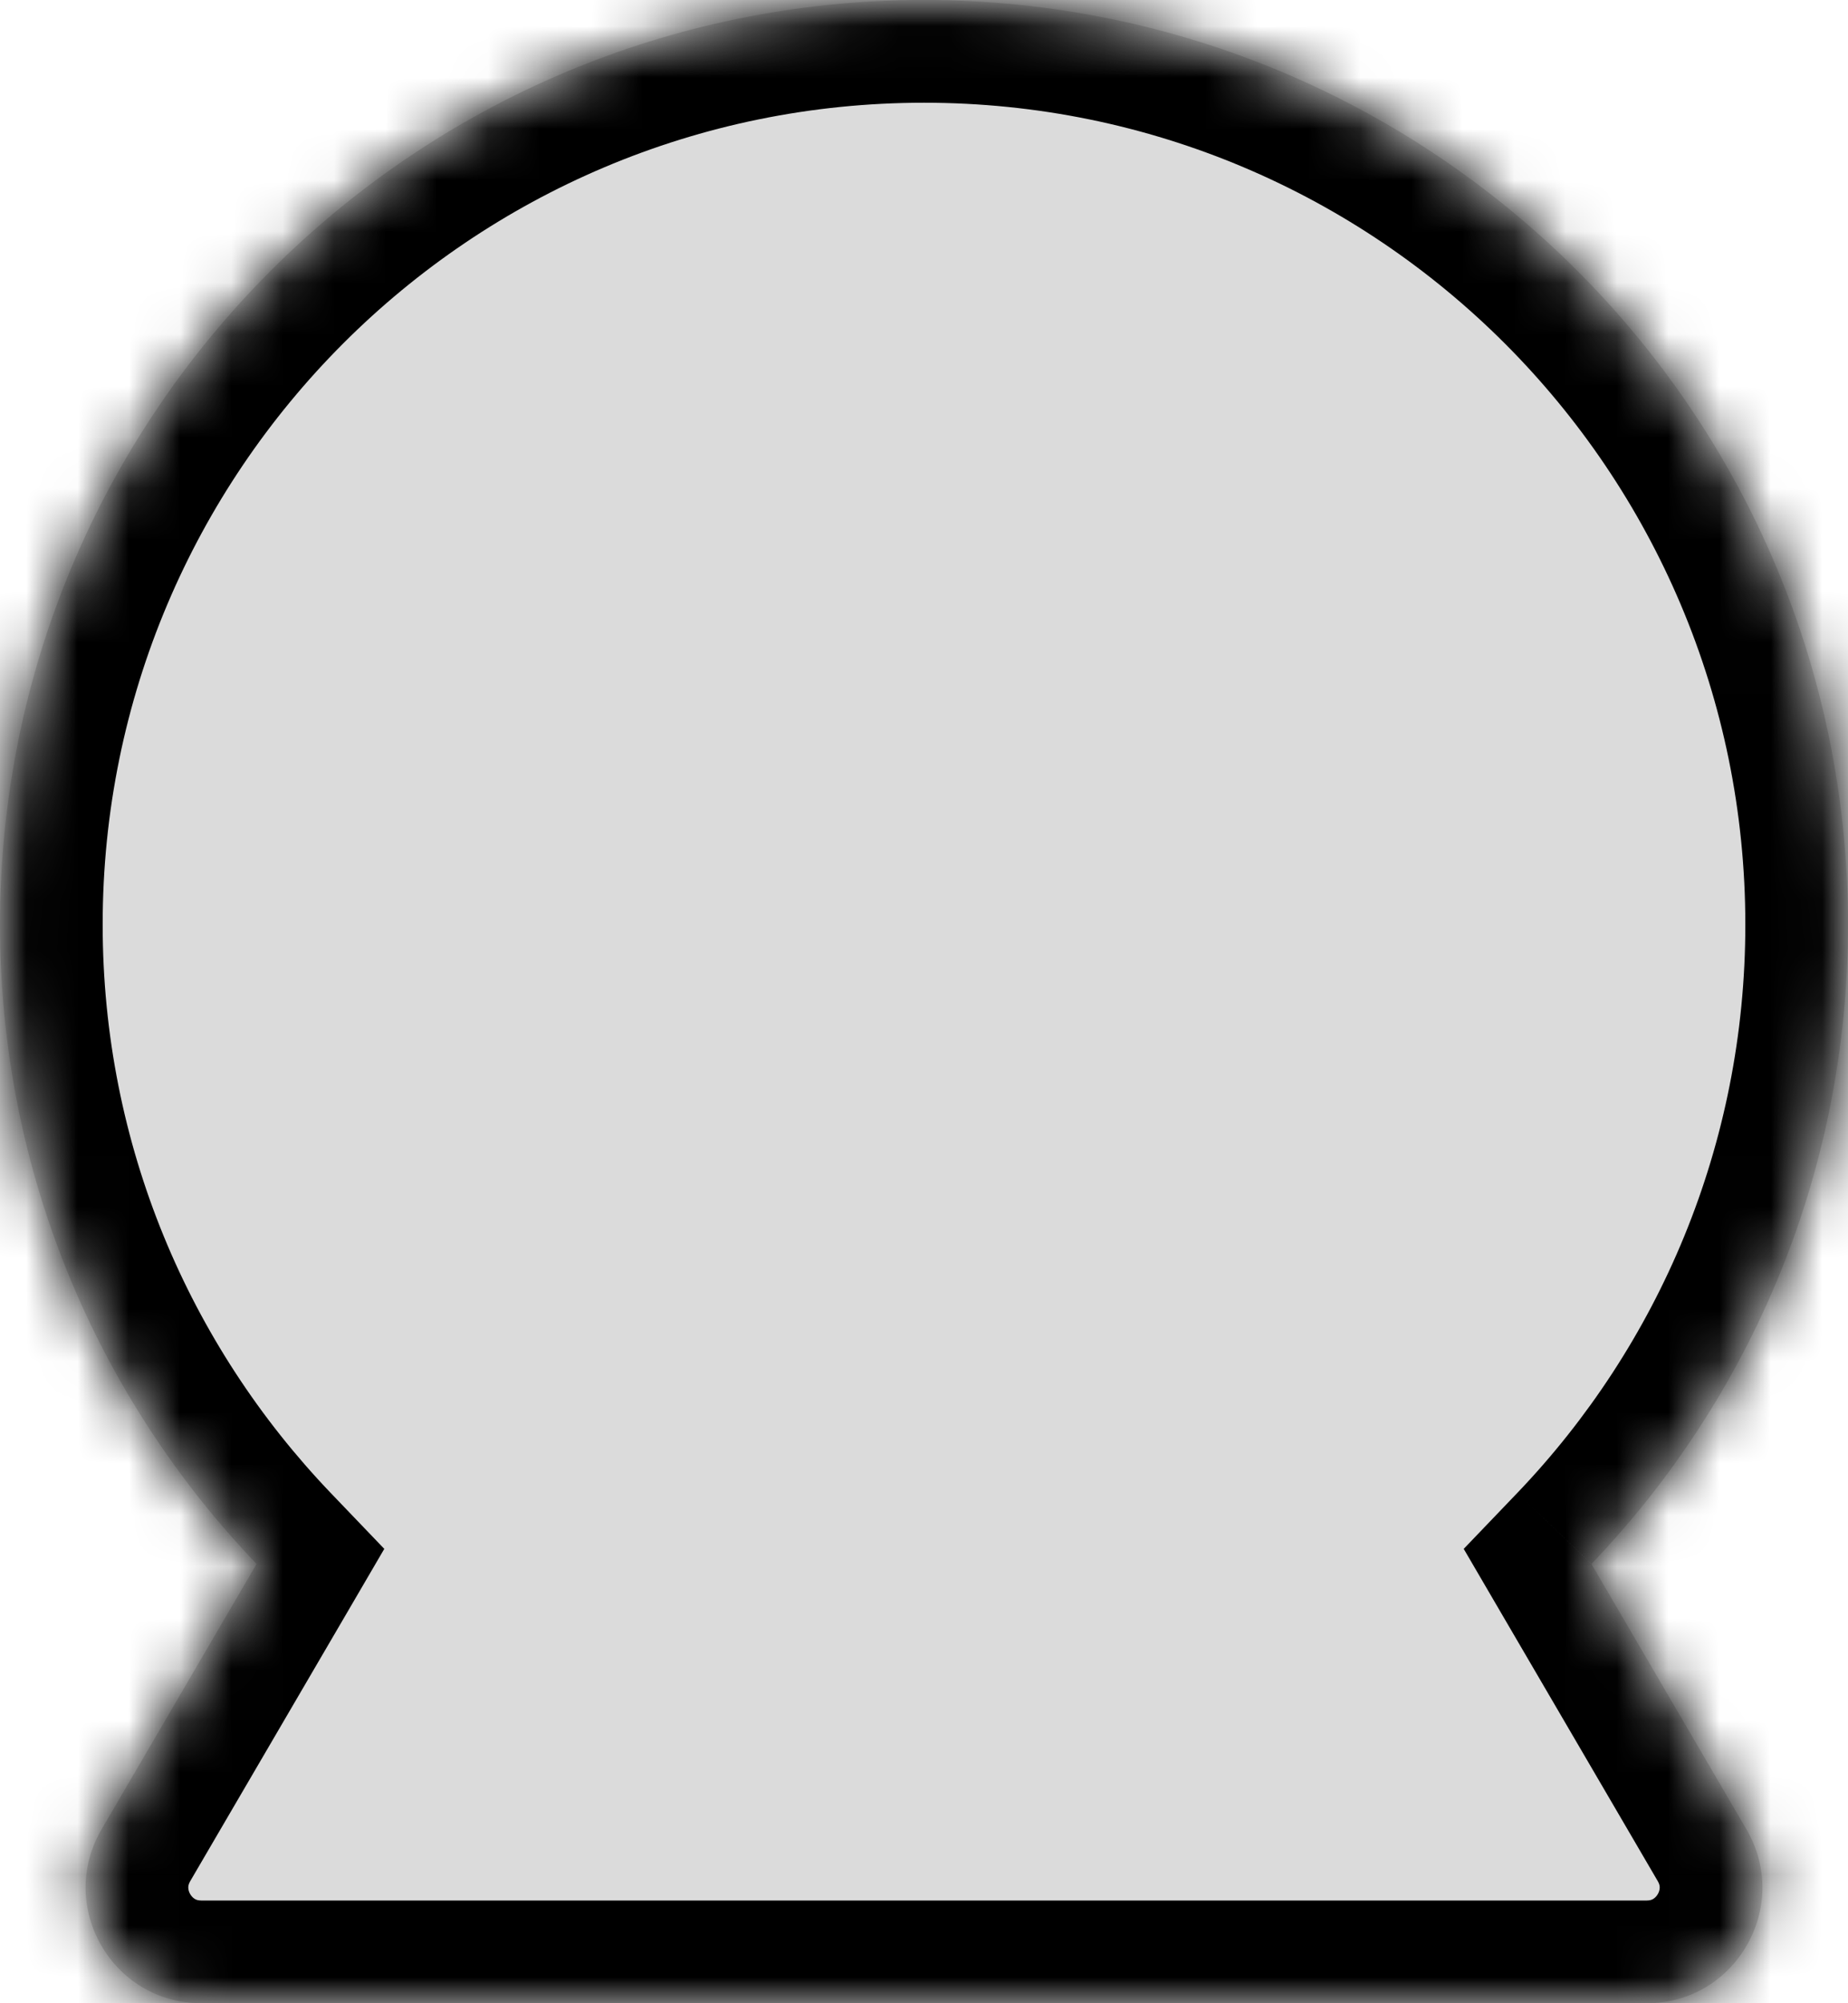 <svg width="36" height="39" viewBox="0 0 36 39" fill="none" xmlns="http://www.w3.org/2000/svg">
<mask id="path-1-inside-1_252_5619" fill="white">
<path fill-rule="evenodd" clip-rule="evenodd" d="M31.002 30.448C34.098 27.215 36 22.83 36 18C36 8.059 27.941 0 18 0C8.059 0 0 8.059 0 18C0 22.83 1.902 27.215 4.998 30.448L1.978 35.615C1.102 37.115 2.184 39 3.921 39H32.079C33.816 39 34.898 37.115 34.022 35.615L31.002 30.448Z"/>
</mask>
<path fill-rule="evenodd" clip-rule="evenodd" d="M31.002 30.448C34.098 27.215 36 22.83 36 18C36 8.059 27.941 0 18 0C8.059 0 0 8.059 0 18C0 22.83 1.902 27.215 4.998 30.448L1.978 35.615C1.102 37.115 2.184 39 3.921 39H32.079C33.816 39 34.898 37.115 34.022 35.615L31.002 30.448Z" fill="#DBDBDB"/>
<path d="M31.002 30.448L29.558 29.065L28.514 30.154L29.275 31.457L31.002 30.448ZM4.998 30.448L6.725 31.457L7.486 30.154L6.442 29.065L4.998 30.448ZM1.978 35.615L3.705 36.624L3.705 36.624L1.978 35.615ZM34.022 35.615L32.295 36.624L32.295 36.624L34.022 35.615ZM34 18C34 22.294 32.311 26.189 29.558 29.065L32.447 31.831C35.885 28.241 38 23.365 38 18H34ZM18 2C26.837 2 34 9.163 34 18H38C38 6.954 29.046 -2 18 -2V2ZM2 18C2 9.163 9.163 2 18 2V-2C6.954 -2 -2 6.954 -2 18H2ZM6.442 29.065C3.689 26.189 2 22.294 2 18H-2C-2 23.365 0.115 28.241 3.554 31.831L6.442 29.065ZM3.705 36.624L6.725 31.457L3.271 29.439L0.252 34.606L3.705 36.624ZM3.921 37C3.857 37 3.82 36.985 3.794 36.969C3.763 36.95 3.73 36.919 3.704 36.874C3.679 36.83 3.668 36.786 3.668 36.749C3.667 36.719 3.673 36.679 3.705 36.624L0.252 34.606C-1.404 37.439 0.639 41 3.921 41V37ZM32.079 37H3.921V41H32.079V37ZM32.295 36.624C32.327 36.679 32.333 36.719 32.332 36.749C32.332 36.786 32.321 36.83 32.296 36.874C32.27 36.919 32.237 36.95 32.206 36.969C32.18 36.985 32.143 37 32.079 37V41C35.361 41 37.404 37.439 35.748 34.606L32.295 36.624ZM29.275 31.457L32.295 36.624L35.748 34.606L32.729 29.439L29.275 31.457Z" fill="black" mask="url(#path-1-inside-1_252_5619)"/>
</svg>
